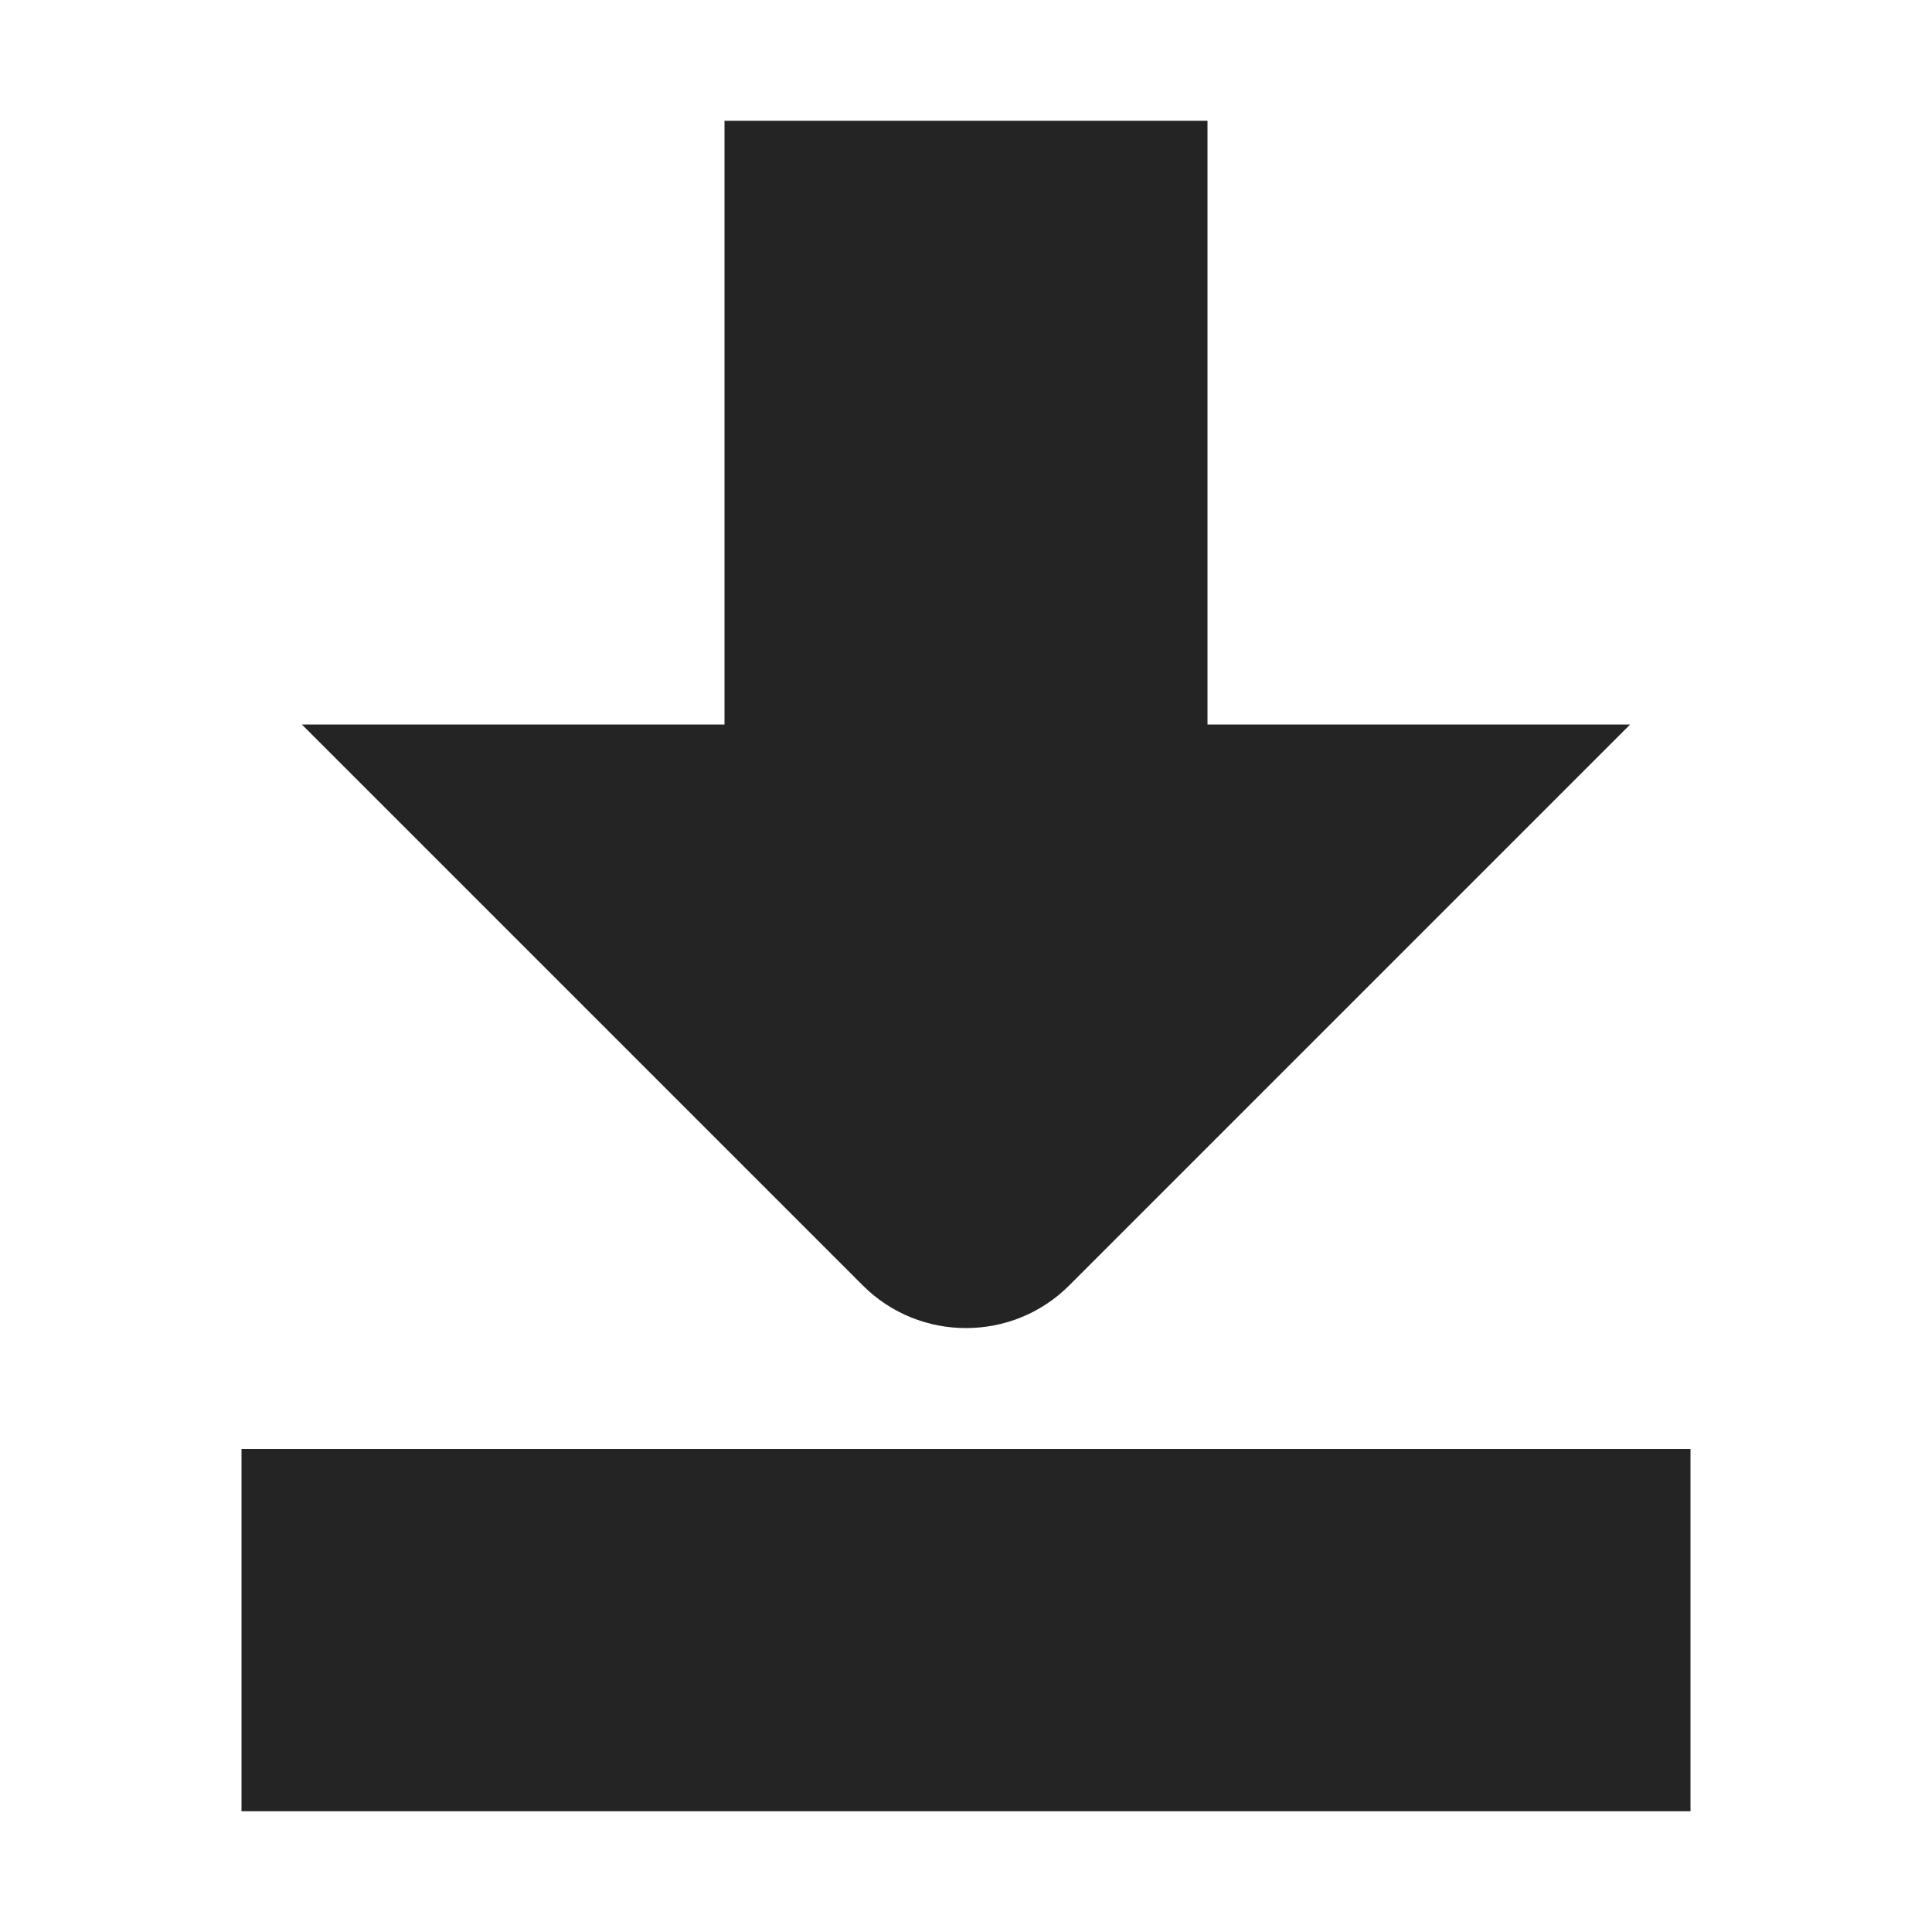 <?xml version="1.0" encoding="utf-8"?> <!-- Generator: IcoMoon.io --> <!DOCTYPE svg PUBLIC "-//W3C//DTD SVG 1.1//EN" "http://www.w3.org/Graphics/SVG/1.1/DTD/svg11.dtd"> <svg width="512" height="512" viewBox="0 0 512 512" xmlns="http://www.w3.org/2000/svg" xmlns:xlink="http://www.w3.org/1999/xlink" fill="#242424"><path d="M 64.00,384.00L 448.00,384.00L 448.00,480.00L 64.00,480.00zM 320.00,192.00 L 432.00,192.00 L 283.314,340.687 C 268.291,355.709 243.709,355.709 228.687,340.687 L 80.00,192.00 L 192.00,192.00 L 192.00,32.00 L 320.00,32.00 L 320.00,192.00 Z" ></path></svg>